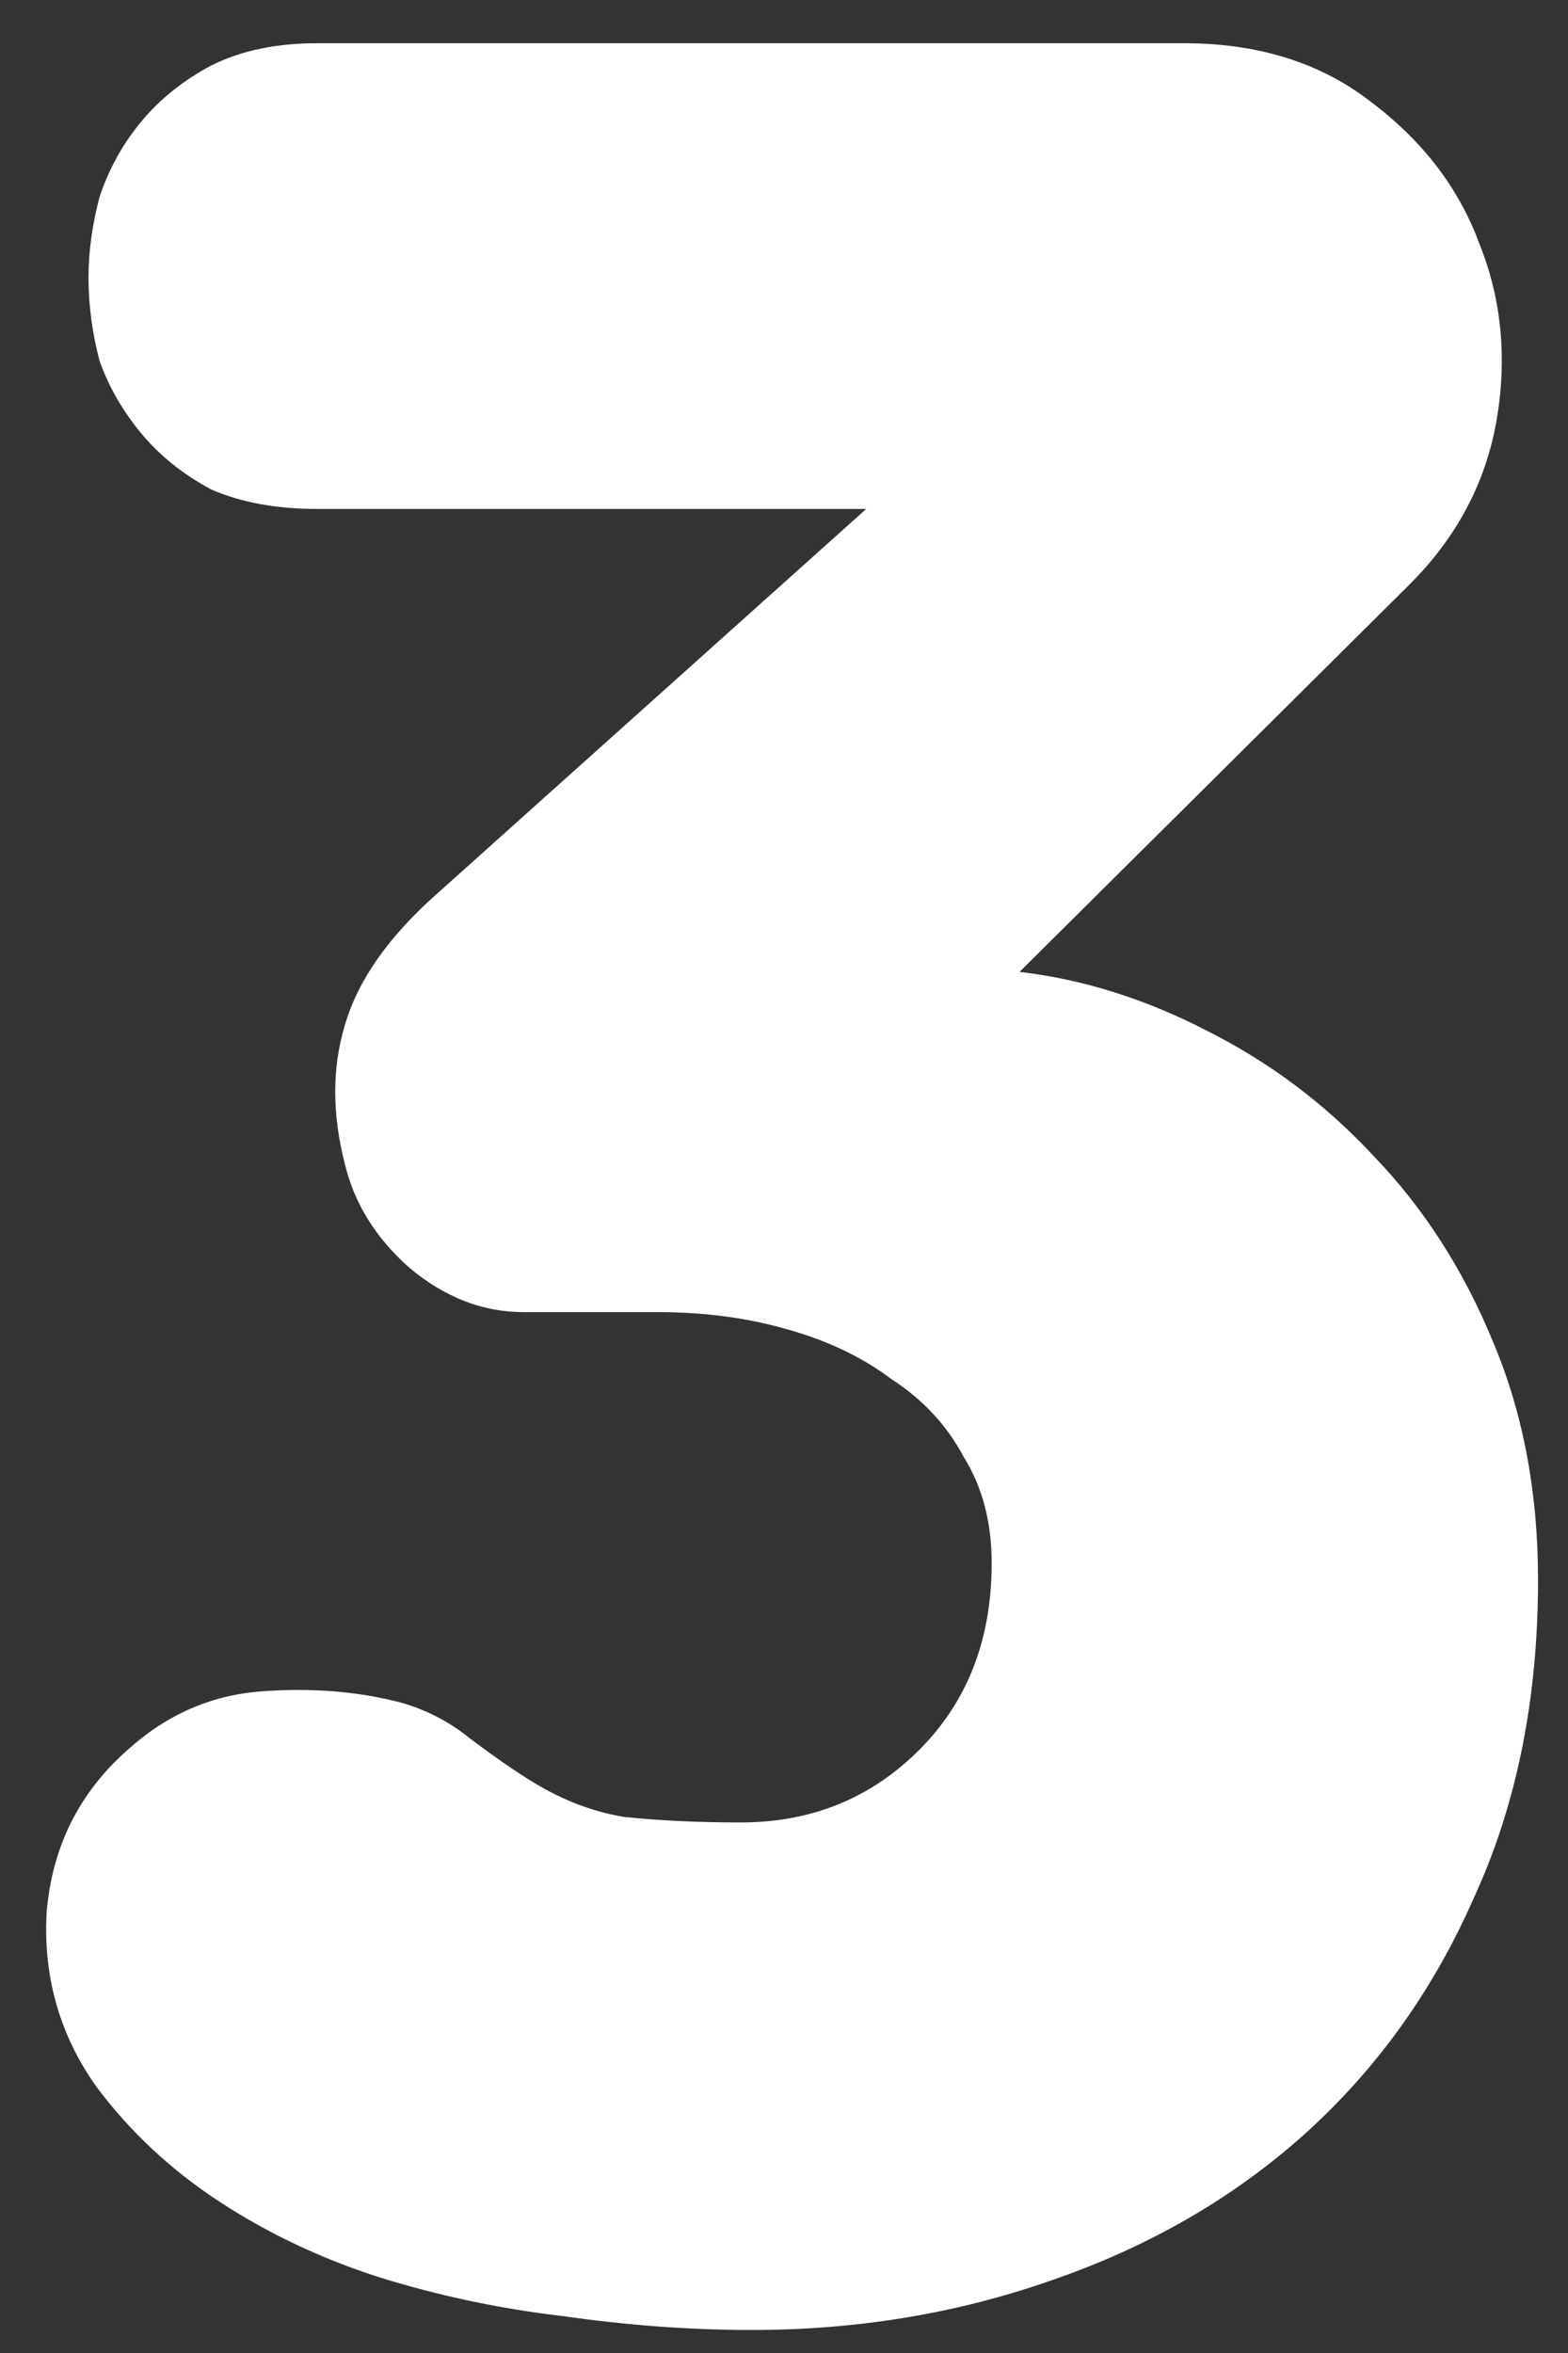<svg width="18" height="27" viewBox="0 0 18 27" fill="none" xmlns="http://www.w3.org/2000/svg">
<rect x="0" y="0" width="18" height="27" fill="#333333" stroke="none"/>
<path id="3" d="M17.656 18.128C17.656 19.493 17.411 20.709 16.92 21.776C16.451 22.843 15.8 23.749 14.968 24.496C14.157 25.221 13.197 25.776 12.088 26.16C11 26.544 9.848 26.736 8.632 26.736C7.928 26.736 7.203 26.683 6.456 26.576C5.731 26.491 5.027 26.341 4.344 26.128C3.683 25.915 3.075 25.627 2.52 25.264C1.965 24.901 1.496 24.464 1.112 23.952C0.685 23.355 0.493 22.683 0.536 21.936C0.6 21.189 0.909 20.571 1.464 20.08C1.912 19.675 2.424 19.451 3 19.408C3.576 19.365 4.109 19.408 4.6 19.536C4.899 19.621 5.165 19.76 5.4 19.952C5.656 20.144 5.869 20.293 6.04 20.4C6.403 20.635 6.776 20.784 7.16 20.848C7.565 20.891 8.013 20.912 8.504 20.912C9.315 20.912 9.997 20.635 10.552 20.08C11.107 19.525 11.384 18.811 11.384 17.936C11.384 17.467 11.277 17.061 11.064 16.72C10.872 16.357 10.595 16.059 10.232 15.824C9.891 15.568 9.485 15.376 9.016 15.248C8.568 15.12 8.077 15.056 7.544 15.056H6.008C5.539 15.056 5.101 14.885 4.696 14.544C4.312 14.203 4.067 13.808 3.96 13.36C3.811 12.784 3.811 12.251 3.96 11.76C4.109 11.248 4.461 10.747 5.016 10.256L9.944 5.84H3.64C3.171 5.84 2.765 5.765 2.424 5.616C2.104 5.445 1.837 5.232 1.624 4.976C1.411 4.72 1.251 4.443 1.144 4.144C1.059 3.824 1.016 3.504 1.016 3.184C1.016 2.885 1.059 2.576 1.144 2.256C1.251 1.936 1.411 1.648 1.624 1.392C1.837 1.136 2.104 0.923 2.424 0.752C2.765 0.581 3.171 0.496 3.64 0.496H13.592C14.445 0.496 15.16 0.72 15.736 1.168C16.333 1.616 16.749 2.16 16.984 2.8C17.24 3.44 17.304 4.123 17.176 4.848C17.048 5.552 16.717 6.171 16.184 6.704L11.704 11.152C12.429 11.237 13.144 11.461 13.848 11.824C14.573 12.187 15.213 12.667 15.768 13.264C16.344 13.861 16.803 14.576 17.144 15.408C17.485 16.219 17.656 17.125 17.656 18.128Z" fill="white"/>
</svg>
